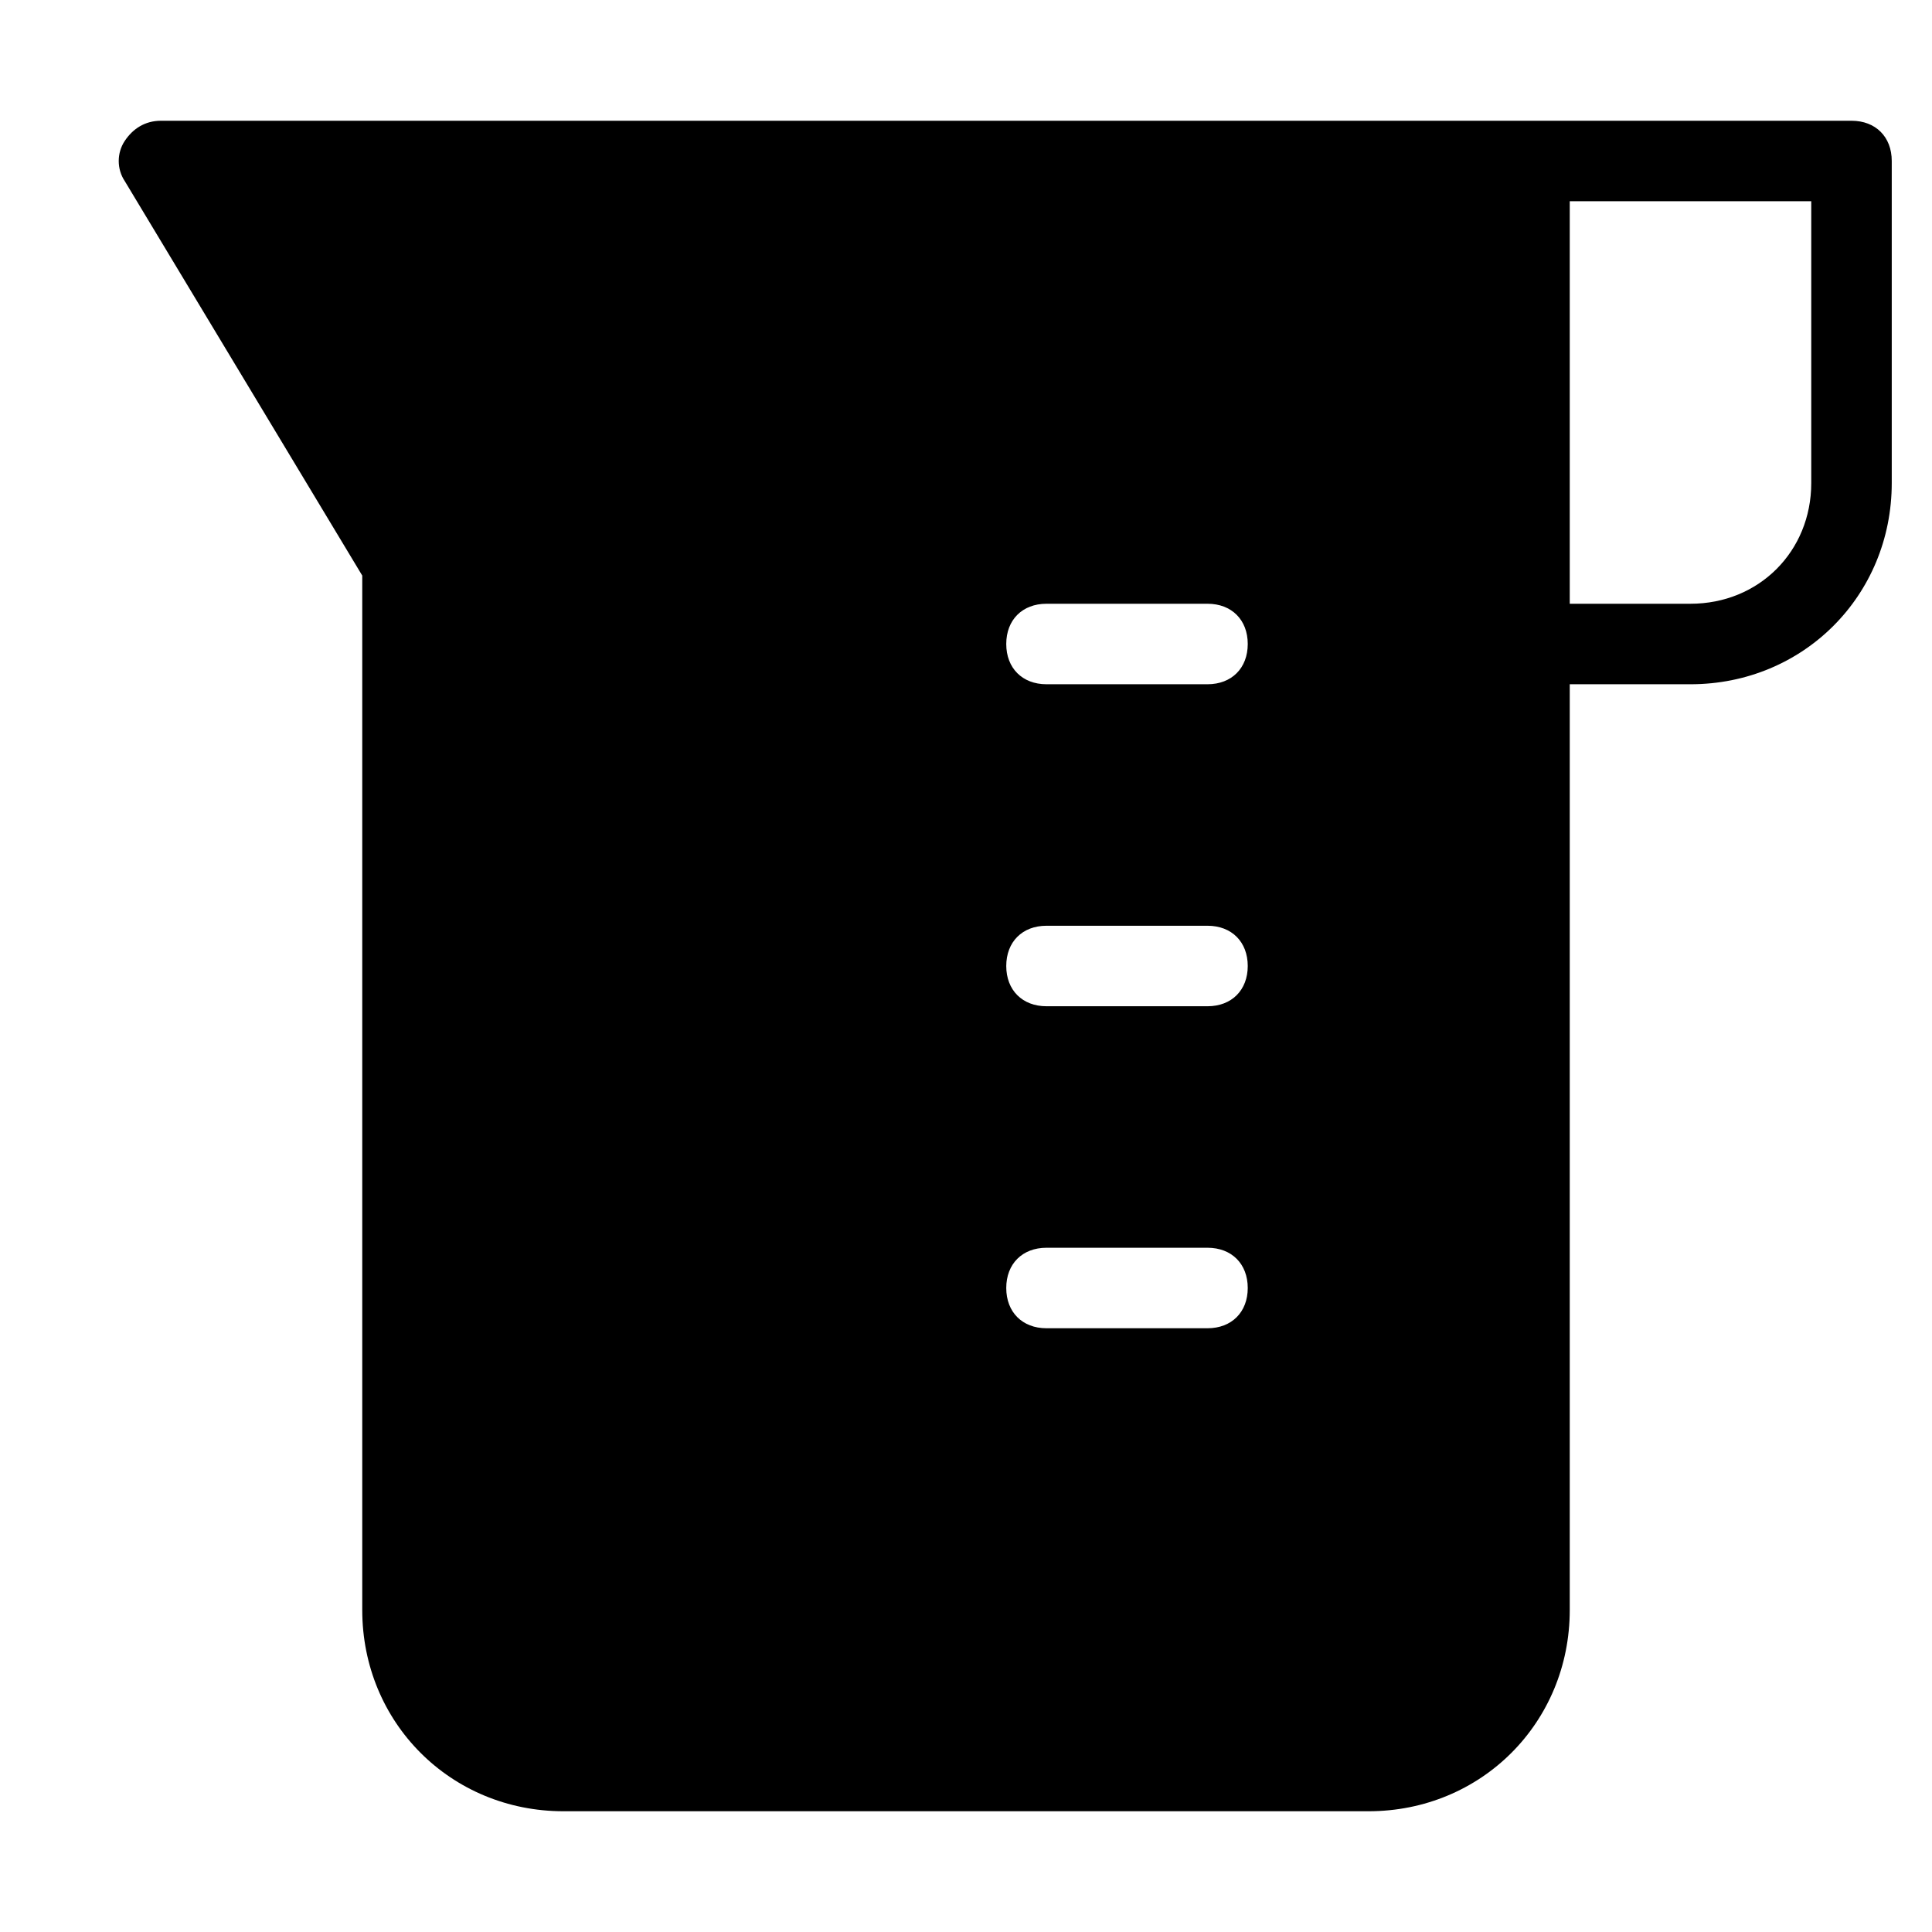 <?xml version="1.0" encoding="utf-8"?>
<!-- Generator: Adobe Illustrator 19.1.0, SVG Export Plug-In . SVG Version: 6.00 Build 0)  -->
<!DOCTYPE svg PUBLIC "-//W3C//DTD SVG 1.1//EN" "http://www.w3.org/Graphics/SVG/1.1/DTD/svg11.dtd">
<svg version="1.1" id="Layer_1" xmlns="http://www.w3.org/2000/svg" xmlns:xlink="http://www.w3.org/1999/xlink" x="0px" y="0px"
	 width="48px" height="48px" viewBox="0 0 48 48" enable-background="new 0 0 48 48" xml:space="preserve">
<path d="M46,3H4C3.6,3,3.3,3.2,3.1,3.5s-0.2,0.7,0,1L9,14.3V40c0,2.8,2.2,5,5,5h20c2.8,0,5-2.2,5-5V17h3c2.8,0,5-2.2,5-5V4
	C47,3.4,46.6,3,46,3z M30,33h-4c-0.6,0-1-0.4-1-1s0.4-1,1-1h4c0.6,0,1,0.4,1,1S30.6,33,30,33z M30,25h-4c-0.6,0-1-0.4-1-1s0.4-1,1-1
	h4c0.6,0,1,0.4,1,1S30.6,25,30,25z M30,17h-4c-0.6,0-1-0.4-1-1s0.4-1,1-1h4c0.6,0,1,0.4,1,1S30.6,17,30,17z M45,12c0,1.7-1.3,3-3,3
	h-3V5h6V12z"/>
</svg>
